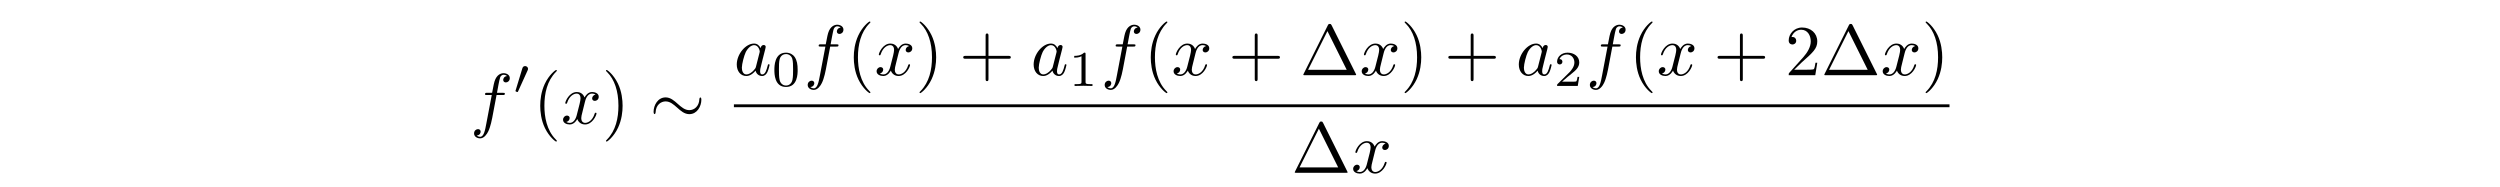<?xml version='1.0' encoding='UTF-8'?>
<!-- This file was generated by dvisvgm 3.4.3 -->
<svg version='1.1' xmlns='http://www.w3.org/2000/svg' xmlns:xlink='http://www.w3.org/1999/xlink' width='347.696pt' height='26.027pt' viewBox='0 -26.027 347.696 26.027'>
<g id='page10'>
<g transform='matrix(1 0 0 -1 0 0)'>
<path d='M69.06 12.81H69.916C70.116 12.81 70.215 12.81 70.215 13.01C70.215 13.119 70.116 13.119 69.946 13.119H69.12L69.329 14.255C69.369 14.464 69.508 15.171 69.568 15.291C69.657 15.48 69.827 15.629 70.036 15.629C70.076 15.629 70.335 15.629 70.524 15.45C70.086 15.41 69.986 15.062 69.986 14.912C69.986 14.683 70.166 14.564 70.355 14.564C70.614 14.564 70.902 14.783 70.902 15.161C70.902 15.619 70.444 15.849 70.036 15.849C69.697 15.849 69.07 15.669 68.771 14.683C68.711 14.474 68.681 14.374 68.442 13.119H67.755C67.566 13.119 67.456 13.119 67.456 12.93C67.456 12.81 67.546 12.81 67.735 12.81H68.392L67.645 8.876C67.466 7.909 67.296 7.003 66.779 7.003C66.739 7.003 66.49 7.003 66.301 7.182C66.759 7.212 66.848 7.571 66.848 7.72C66.848 7.949 66.669 8.069 66.48 8.069C66.221 8.069 65.932 7.85 65.932 7.471C65.932 7.023 66.37 6.784 66.779 6.784C67.326 6.784 67.725 7.372 67.904 7.75C68.223 8.378 68.452 9.583 68.462 9.653L69.06 12.81Z'/>
<path d='M73.377 16.232C73.432 16.351 73.44 16.407 73.44 16.455C73.44 16.672 73.244 16.839 73.028 16.839C72.763 16.839 72.679 16.623 72.644 16.511L71.724 13.491C71.717 13.477 71.689 13.386 71.689 13.379C71.689 13.296 71.905 13.226 71.961 13.226C72.01 13.226 72.017 13.24 72.066 13.345L73.377 16.232Z'/>
<path d='M77.446 6.435C77.446 6.465 77.446 6.485 77.277 6.654C76.032 7.909 75.713 9.792 75.713 11.316C75.713 13.049 76.091 14.783 77.317 16.028C77.446 16.148 77.446 16.168 77.446 16.197C77.446 16.267 77.406 16.297 77.346 16.297C77.247 16.297 76.351 15.619 75.763 14.354C75.255 13.259 75.135 12.153 75.135 11.316C75.135 10.539 75.245 9.334 75.793 8.208C76.39 6.983 77.247 6.336 77.346 6.336C77.406 6.336 77.446 6.366 77.446 6.435Z'/>
<path d='M81.347 11.834C81.407 12.093 81.636 13.01 82.333 13.01C82.383 13.01 82.622 13.01 82.831 12.88C82.553 12.83 82.353 12.581 82.353 12.342C82.353 12.183 82.463 11.994 82.732 11.994C82.951 11.994 83.27 12.173 83.27 12.571C83.27 13.089 82.682 13.229 82.343 13.229C81.765 13.229 81.417 12.701 81.297 12.472C81.048 13.129 80.51 13.229 80.222 13.229C79.185 13.229 78.618 11.944 78.618 11.695C78.618 11.595 78.717 11.595 78.737 11.595C78.817 11.595 78.847 11.615 78.867 11.705C79.205 12.761 79.863 13.01 80.202 13.01C80.391 13.01 80.739 12.92 80.739 12.342C80.739 12.033 80.57 11.366 80.202 9.972C80.042 9.354 79.694 8.936 79.255 8.936C79.195 8.936 78.966 8.936 78.757 9.065C79.006 9.115 79.225 9.324 79.225 9.603C79.225 9.872 79.006 9.952 78.857 9.952C78.558 9.952 78.309 9.693 78.309 9.374C78.309 8.916 78.807 8.716 79.245 8.716C79.903 8.716 80.261 9.414 80.291 9.473C80.411 9.105 80.769 8.716 81.367 8.716C82.393 8.716 82.961 10.001 82.961 10.25C82.961 10.35 82.871 10.35 82.841 10.35C82.752 10.35 82.732 10.31 82.712 10.24C82.383 9.175 81.706 8.936 81.387 8.936C80.999 8.936 80.839 9.254 80.839 9.593C80.839 9.812 80.899 10.031 81.009 10.47L81.347 11.834Z'/>
<path d='M86.59 11.316C86.59 12.093 86.481 13.298 85.933 14.424C85.335 15.649 84.478 16.297 84.379 16.297C84.319 16.297 84.279 16.257 84.279 16.197C84.279 16.168 84.279 16.148 84.469 15.968C85.445 14.982 86.012 13.398 86.012 11.316C86.012 9.613 85.644 7.86 84.409 6.605C84.279 6.485 84.279 6.465 84.279 6.435C84.279 6.376 84.319 6.336 84.379 6.336C84.478 6.336 85.375 7.013 85.963 8.278C86.471 9.374 86.59 10.479 86.59 11.316Z'/>
<path d='M97.544 12.153C97.544 12.372 97.484 12.472 97.405 12.472C97.355 12.472 97.275 12.402 97.265 12.213C97.225 11.257 96.568 10.709 95.871 10.709C95.243 10.709 94.765 11.137 94.277 11.565C93.769 12.023 93.251 12.482 92.573 12.482C91.488 12.482 90.9 11.386 90.9 10.479C90.9 10.161 91.03 10.161 91.039 10.161C91.149 10.161 91.179 10.36 91.179 10.39C91.219 11.486 91.966 11.924 92.573 11.924C93.201 11.924 93.679 11.496 94.167 11.067C94.675 10.609 95.193 10.151 95.871 10.151C96.957 10.151 97.544 11.247 97.544 12.153Z'/>
<path d='M105.786 19.331C105.606 19.7 105.318 19.969 104.869 19.969C103.704 19.969 102.468 18.504 102.468 17.05C102.468 16.114 103.016 15.456 103.793 15.456C103.993 15.456 104.491 15.496 105.088 16.204C105.168 15.785 105.517 15.456 105.995 15.456C106.343 15.456 106.573 15.686 106.732 16.004C106.901 16.363 107.031 16.971 107.031 16.99C107.031 17.09 106.941 17.09 106.911 17.09C106.812 17.09 106.802 17.05 106.772 16.911C106.603 16.263 106.423 15.676 106.015 15.676C105.746 15.676 105.716 15.934 105.716 16.134C105.716 16.353 105.736 16.433 105.845 16.871C105.955 17.289 105.975 17.389 106.064 17.768L106.423 19.162C106.493 19.441 106.493 19.461 106.493 19.501C106.493 19.67 106.373 19.77 106.204 19.77C105.965 19.77 105.815 19.55 105.786 19.331ZM105.138 16.751C105.088 16.572 105.088 16.552 104.939 16.383C104.501 15.835 104.092 15.676 103.813 15.676C103.315 15.676 103.176 16.224 103.176 16.612C103.176 17.11 103.494 18.335 103.723 18.794C104.033 19.381 104.481 19.75 104.879 19.75C105.527 19.75 105.666 18.933 105.666 18.873C105.666 18.814 105.646 18.754 105.636 18.704L105.138 16.751Z'/>
<path d='M110.936 16.297C110.936 17.064 110.845 17.615 110.524 18.104C110.308 18.424 109.876 18.703 109.318 18.703C107.7 18.703 107.7 16.799 107.7 16.297C107.7 15.795 107.7 13.933 109.318 13.933C110.936 13.933 110.936 15.795 110.936 16.297ZM109.318 14.128C108.997 14.128 108.572 14.316 108.432 14.888C108.334 15.299 108.334 15.872 108.334 16.388C108.334 16.897 108.334 17.427 108.439 17.811C108.585 18.362 109.032 18.508 109.318 18.508C109.694 18.508 110.057 18.278 110.183 17.873C110.294 17.497 110.301 16.994 110.301 16.388C110.301 15.872 110.301 15.355 110.211 14.916C110.071 14.281 109.597 14.128 109.318 14.128Z'/>
<path d='M115.462 19.55H116.318C116.518 19.55 116.617 19.55 116.617 19.75C116.617 19.859 116.518 19.859 116.348 19.859H115.522L115.731 20.995C115.771 21.204 115.91 21.911 115.97 22.031C116.059 22.22 116.229 22.369 116.438 22.369C116.478 22.369 116.737 22.369 116.926 22.19C116.488 22.15 116.388 21.802 116.388 21.652C116.388 21.423 116.568 21.304 116.757 21.304C117.016 21.304 117.304 21.523 117.304 21.901C117.304 22.359 116.846 22.589 116.438 22.589C116.099 22.589 115.472 22.409 115.173 21.423C115.113 21.214 115.083 21.114 114.844 19.859H114.157C113.968 19.859 113.858 19.859 113.858 19.67C113.858 19.55 113.948 19.55 114.137 19.55H114.794L114.047 15.616C113.868 14.649 113.698 13.743 113.181 13.743C113.141 13.743 112.892 13.743 112.703 13.922C113.161 13.952 113.25 14.311 113.25 14.46C113.25 14.689 113.071 14.809 112.882 14.809C112.623 14.809 112.334 14.59 112.334 14.211C112.334 13.763 112.772 13.524 113.181 13.524C113.728 13.524 114.127 14.112 114.306 14.49C114.625 15.118 114.854 16.323 114.864 16.393L115.462 19.55Z'/>
<path d='M121.054 13.175C121.054 13.205 121.054 13.225 120.885 13.394C119.64 14.649 119.321 16.532 119.321 18.056C119.321 19.789 119.699 21.523 120.925 22.768C121.054 22.888 121.054 22.908 121.054 22.937C121.054 23.007 121.014 23.037 120.954 23.037C120.855 23.037 119.959 22.359 119.371 21.094C118.863 19.999 118.743 18.893 118.743 18.056C118.743 17.279 118.853 16.074 119.401 14.949C119.998 13.723 120.855 13.076 120.954 13.076C121.014 13.076 121.054 13.106 121.054 13.175Z'/>
<path d='M124.955 18.574C125.015 18.833 125.244 19.75 125.941 19.75C125.991 19.75 126.23 19.75 126.439 19.62C126.161 19.57 125.961 19.321 125.961 19.082C125.961 18.923 126.071 18.734 126.34 18.734C126.559 18.734 126.878 18.913 126.878 19.311C126.878 19.829 126.29 19.969 125.951 19.969C125.373 19.969 125.025 19.441 124.905 19.212C124.656 19.869 124.118 19.969 123.83 19.969C122.793 19.969 122.226 18.684 122.226 18.435C122.226 18.335 122.325 18.335 122.345 18.335C122.425 18.335 122.455 18.355 122.475 18.445C122.813 19.501 123.471 19.75 123.81 19.75C123.999 19.75 124.347 19.66 124.347 19.082C124.347 18.774 124.178 18.106 123.81 16.712C123.65 16.094 123.301 15.676 122.863 15.676C122.803 15.676 122.574 15.676 122.365 15.805C122.614 15.855 122.833 16.064 122.833 16.343C122.833 16.612 122.614 16.692 122.465 16.692C122.166 16.692 121.917 16.433 121.917 16.114C121.917 15.656 122.415 15.456 122.853 15.456C123.511 15.456 123.869 16.154 123.899 16.214C124.019 15.845 124.377 15.456 124.975 15.456C126.001 15.456 126.569 16.741 126.569 16.99C126.569 17.09 126.479 17.09 126.449 17.09C126.36 17.09 126.34 17.05 126.32 16.98C125.991 15.915 125.314 15.676 124.995 15.676C124.606 15.676 124.447 15.994 124.447 16.333C124.447 16.552 124.507 16.771 124.616 17.21L124.955 18.574Z'/>
<path d='M130.198 18.056C130.198 18.833 130.088 20.039 129.54 21.164C128.943 22.389 128.086 23.037 127.987 23.037C127.927 23.037 127.887 22.997 127.887 22.937C127.887 22.908 127.887 22.888 128.076 22.708C129.052 21.722 129.62 20.138 129.62 18.056C129.62 16.353 129.252 14.6 128.016 13.345C127.887 13.225 127.887 13.205 127.887 13.175C127.887 13.116 127.927 13.076 127.987 13.076C128.086 13.076 128.982 13.753 129.57 15.018C130.078 16.114 130.198 17.219 130.198 18.056Z'/>
<path d='M137.476 17.857H140.255C140.395 17.857 140.584 17.857 140.584 18.056C140.584 18.255 140.395 18.255 140.255 18.255H137.476V21.045C137.476 21.184 137.476 21.374 137.277 21.374C137.077 21.374 137.077 21.184 137.077 21.045V18.255H134.288C134.149 18.255 133.96 18.255 133.96 18.056C133.96 17.857 134.149 17.857 134.288 17.857H137.077V15.068C137.077 14.929 137.077 14.739 137.277 14.739C137.476 14.739 137.476 14.929 137.476 15.068V17.857Z'/>
<path d='M147.075 19.331C146.896 19.7 146.607 19.969 146.159 19.969C144.993 19.969 143.758 18.504 143.758 17.05C143.758 16.114 144.306 15.456 145.083 15.456C145.282 15.456 145.78 15.496 146.378 16.204C146.458 15.785 146.806 15.456 147.284 15.456C147.633 15.456 147.862 15.686 148.022 16.004C148.191 16.363 148.32 16.971 148.32 16.99C148.32 17.09 148.231 17.09 148.201 17.09C148.101 17.09 148.091 17.05 148.061 16.911C147.892 16.263 147.713 15.676 147.304 15.676C147.035 15.676 147.006 15.934 147.006 16.134C147.006 16.353 147.025 16.433 147.135 16.871C147.245 17.289 147.264 17.389 147.354 17.768L147.713 19.162C147.783 19.441 147.783 19.461 147.783 19.501C147.783 19.67 147.663 19.77 147.493 19.77C147.254 19.77 147.105 19.55 147.075 19.331ZM146.428 16.751C146.378 16.572 146.378 16.552 146.228 16.383C145.79 15.835 145.382 15.676 145.103 15.676C144.605 15.676 144.465 16.224 144.465 16.612C144.465 17.11 144.784 18.335 145.013 18.794C145.322 19.381 145.77 19.75 146.169 19.75C146.816 19.75 146.956 18.933 146.956 18.873C146.956 18.814 146.936 18.754 146.926 18.704L146.428 16.751Z'/>
<path d='M150.978 18.508C150.978 18.696 150.964 18.703 150.768 18.703C150.322 18.264 149.687 18.257 149.401 18.257V18.006C149.569 18.006 150.029 18.006 150.413 18.201V14.644C150.413 14.414 150.413 14.323 149.715 14.323H149.45V14.072C149.576 14.079 150.433 14.1 150.692 14.1C150.908 14.1 151.787 14.079 151.94 14.072V14.323H151.675C150.978 14.323 150.978 14.414 150.978 14.644V18.508Z'/>
<path d='M156.766 19.55H157.622C157.822 19.55 157.921 19.55 157.921 19.75C157.921 19.859 157.822 19.859 157.652 19.859H156.826L157.035 20.995C157.075 21.204 157.214 21.911 157.274 22.031C157.363 22.22 157.533 22.369 157.742 22.369C157.782 22.369 158.041 22.369 158.23 22.19C157.792 22.15 157.692 21.802 157.692 21.652C157.692 21.423 157.872 21.304 158.061 21.304C158.32 21.304 158.608 21.523 158.608 21.901C158.608 22.359 158.15 22.589 157.742 22.589C157.403 22.589 156.776 22.409 156.477 21.423C156.417 21.214 156.387 21.114 156.148 19.859H155.461C155.272 19.859 155.162 19.859 155.162 19.67C155.162 19.55 155.252 19.55 155.441 19.55H156.098L155.351 15.616C155.172 14.649 155.002 13.743 154.485 13.743C154.445 13.743 154.196 13.743 154.007 13.922C154.465 13.952 154.554 14.311 154.554 14.46C154.554 14.689 154.375 14.809 154.186 14.809C153.927 14.809 153.638 14.59 153.638 14.211C153.638 13.763 154.076 13.524 154.485 13.524C155.032 13.524 155.431 14.112 155.61 14.49C155.929 15.118 156.158 16.323 156.168 16.393L156.766 19.55Z'/>
<path d='M162.358 13.175C162.358 13.205 162.358 13.225 162.189 13.394C160.944 14.649 160.625 16.532 160.625 18.056C160.625 19.789 161.003 21.523 162.229 22.768C162.358 22.888 162.358 22.908 162.358 22.937C162.358 23.007 162.318 23.037 162.258 23.037C162.159 23.037 161.262 22.359 160.675 21.094C160.167 19.999 160.047 18.893 160.047 18.056C160.047 17.279 160.157 16.074 160.705 14.949C161.302 13.723 162.159 13.076 162.258 13.076C162.318 13.076 162.358 13.106 162.358 13.175Z'/>
<path d='M166.259 18.574C166.319 18.833 166.548 19.75 167.245 19.75C167.295 19.75 167.534 19.75 167.743 19.62C167.465 19.57 167.265 19.321 167.265 19.082C167.265 18.923 167.375 18.734 167.644 18.734C167.863 18.734 168.182 18.913 168.182 19.311C168.182 19.829 167.594 19.969 167.255 19.969C166.677 19.969 166.329 19.441 166.209 19.212C165.96 19.869 165.422 19.969 165.134 19.969C164.097 19.969 163.53 18.684 163.53 18.435C163.53 18.335 163.629 18.335 163.649 18.335C163.729 18.335 163.759 18.355 163.779 18.445C164.117 19.501 164.775 19.75 165.114 19.75C165.303 19.75 165.651 19.66 165.651 19.082C165.651 18.774 165.482 18.106 165.114 16.712C164.954 16.094 164.605 15.676 164.167 15.676C164.107 15.676 163.878 15.676 163.669 15.805C163.918 15.855 164.137 16.064 164.137 16.343C164.137 16.612 163.918 16.692 163.769 16.692C163.47 16.692 163.221 16.433 163.221 16.114C163.221 15.656 163.719 15.456 164.157 15.456C164.815 15.456 165.173 16.154 165.203 16.214C165.323 15.845 165.681 15.456 166.279 15.456C167.305 15.456 167.873 16.741 167.873 16.99C167.873 17.09 167.783 17.09 167.753 17.09C167.664 17.09 167.644 17.05 167.624 16.98C167.295 15.915 166.618 15.676 166.299 15.676C165.91 15.676 165.751 15.994 165.751 16.333C165.751 16.552 165.811 16.771 165.92 17.21L166.259 18.574Z'/>
<path d='M174.909 17.857H177.688C177.827 17.857 178.017 17.857 178.017 18.056C178.017 18.255 177.827 18.255 177.688 18.255H174.909V21.045C174.909 21.184 174.909 21.374 174.71 21.374C174.51 21.374 174.51 21.184 174.51 21.045V18.255H171.721C171.582 18.255 171.392 18.255 171.392 18.056C171.392 17.857 171.582 17.857 171.721 17.857H174.51V15.068C174.51 14.929 174.51 14.739 174.71 14.739C174.909 14.739 174.909 14.929 174.909 15.068V17.857Z'/>
<path d='M185.195 22.519C185.126 22.649 185.106 22.698 184.936 22.698C184.767 22.698 184.747 22.649 184.678 22.519L181.311 15.765C181.261 15.676 181.261 15.656 181.261 15.646C181.261 15.566 181.32 15.566 181.48 15.566H188.393C188.552 15.566 188.612 15.566 188.612 15.646C188.612 15.656 188.612 15.676 188.562 15.765L185.195 22.519ZM184.618 21.702L187.297 16.323H181.928L184.618 21.702Z'/>
<path d='M192.421 18.574C192.481 18.833 192.71 19.75 193.407 19.75C193.457 19.75 193.696 19.75 193.905 19.62C193.626 19.57 193.427 19.321 193.427 19.082C193.427 18.923 193.537 18.734 193.806 18.734C194.025 18.734 194.344 18.913 194.344 19.311C194.344 19.829 193.756 19.969 193.417 19.969C192.839 19.969 192.491 19.441 192.371 19.212C192.122 19.869 191.584 19.969 191.296 19.969C190.259 19.969 189.692 18.684 189.692 18.435C189.692 18.335 189.791 18.335 189.811 18.335C189.891 18.335 189.921 18.355 189.941 18.445C190.279 19.501 190.937 19.75 191.276 19.75C191.465 19.75 191.813 19.66 191.813 19.082C191.813 18.774 191.644 18.106 191.276 16.712C191.116 16.094 190.767 15.676 190.329 15.676C190.269 15.676 190.04 15.676 189.831 15.805C190.08 15.855 190.299 16.064 190.299 16.343C190.299 16.612 190.08 16.692 189.931 16.692C189.632 16.692 189.383 16.433 189.383 16.114C189.383 15.656 189.881 15.456 190.319 15.456C190.977 15.456 191.335 16.154 191.365 16.214C191.485 15.845 191.843 15.456 192.441 15.456C193.467 15.456 194.035 16.741 194.035 16.99C194.035 17.09 193.945 17.09 193.915 17.09C193.826 17.09 193.806 17.05 193.786 16.98C193.457 15.915 192.78 15.676 192.461 15.676C192.072 15.676 191.913 15.994 191.913 16.333C191.913 16.552 191.973 16.771 192.082 17.21L192.421 18.574Z'/>
<path d='M197.664 18.056C197.664 18.833 197.554 20.039 197.006 21.164C196.409 22.389 195.552 23.037 195.453 23.037C195.393 23.037 195.353 22.997 195.353 22.937C195.353 22.908 195.353 22.888 195.542 22.708C196.518 21.722 197.086 20.138 197.086 18.056C197.086 16.353 196.718 14.6 195.482 13.345C195.353 13.225 195.353 13.205 195.353 13.175C195.353 13.116 195.393 13.076 195.453 13.076C195.552 13.076 196.448 13.753 197.036 15.018C197.544 16.114 197.664 17.219 197.664 18.056Z'/>
<path d='M204.942 17.857H207.721C207.861 17.857 208.05 17.857 208.05 18.056C208.05 18.255 207.861 18.255 207.721 18.255H204.942V21.045C204.942 21.184 204.942 21.374 204.743 21.374C204.543 21.374 204.543 21.184 204.543 21.045V18.255H201.754C201.615 18.255 201.426 18.255 201.426 18.056C201.426 17.857 201.615 17.857 201.754 17.857H204.543V15.068C204.543 14.929 204.543 14.739 204.743 14.739C204.942 14.739 204.942 14.929 204.942 15.068V17.857Z'/>
<path d='M214.551 19.331C214.372 19.7 214.083 19.969 213.635 19.969C212.469 19.969 211.234 18.504 211.234 17.05C211.234 16.114 211.782 15.456 212.559 15.456C212.758 15.456 213.256 15.496 213.854 16.204C213.933 15.785 214.282 15.456 214.76 15.456C215.109 15.456 215.338 15.686 215.498 16.004C215.667 16.363 215.796 16.971 215.796 16.99C215.796 17.09 215.707 17.09 215.677 17.09C215.577 17.09 215.567 17.05 215.537 16.911C215.368 16.263 215.189 15.676 214.78 15.676C214.511 15.676 214.482 15.934 214.482 16.134C214.482 16.353 214.501 16.433 214.611 16.871C214.721 17.289 214.74 17.389 214.83 17.768L215.189 19.162C215.258 19.441 215.258 19.461 215.258 19.501C215.258 19.67 215.139 19.77 214.969 19.77C214.73 19.77 214.581 19.55 214.551 19.331ZM213.904 16.751C213.854 16.572 213.854 16.552 213.704 16.383C213.266 15.835 212.858 15.676 212.579 15.676C212.081 15.676 211.941 16.224 211.941 16.612C211.941 17.11 212.26 18.335 212.489 18.794C212.798 19.381 213.246 19.75 213.645 19.75C214.292 19.75 214.432 18.933 214.432 18.873C214.432 18.814 214.412 18.754 214.402 18.704L213.904 16.751Z'/>
<path d='M219.64 15.341H219.403C219.382 15.188 219.313 14.776 219.222 14.707C219.166 14.665 218.629 14.665 218.531 14.665H217.248C217.98 15.314 218.225 15.509 218.643 15.837C219.159 16.248 219.64 16.681 219.64 17.343C219.64 18.187 218.901 18.703 218.008 18.703C217.143 18.703 216.557 18.097 216.557 17.455C216.557 17.099 216.857 17.064 216.927 17.064C217.095 17.064 217.297 17.183 217.297 17.434C217.297 17.559 217.248 17.804 216.885 17.804C217.101 18.299 217.576 18.452 217.904 18.452C218.601 18.452 218.964 17.908 218.964 17.343C218.964 16.736 218.531 16.255 218.308 16.004L216.627 14.344C216.557 14.281 216.557 14.267 216.557 14.072H219.431L219.64 15.341Z'/>
<path d='M224.244 19.55H225.101C225.3 19.55 225.399 19.55 225.399 19.75C225.399 19.859 225.3 19.859 225.13 19.859H224.304L224.513 20.995C224.553 21.204 224.692 21.911 224.752 22.031C224.841 22.22 225.011 22.369 225.22 22.369C225.26 22.369 225.519 22.369 225.708 22.19C225.27 22.15 225.17 21.802 225.17 21.652C225.17 21.423 225.35 21.304 225.539 21.304C225.798 21.304 226.086 21.523 226.086 21.901C226.086 22.359 225.628 22.589 225.22 22.589C224.881 22.589 224.254 22.409 223.955 21.423C223.895 21.214 223.865 21.114 223.626 19.859H222.939C222.75 19.859 222.64 19.859 222.64 19.67C222.64 19.55 222.73 19.55 222.919 19.55H223.576L222.829 15.616C222.65 14.649 222.481 13.743 221.963 13.743C221.923 13.743 221.674 13.743 221.485 13.922C221.943 13.952 222.032 14.311 222.032 14.46C222.032 14.689 221.853 14.809 221.664 14.809C221.405 14.809 221.116 14.59 221.116 14.211C221.116 13.763 221.554 13.524 221.963 13.524C222.511 13.524 222.909 14.112 223.088 14.49C223.407 15.118 223.636 16.323 223.646 16.393L224.244 19.55Z'/>
<path d='M229.836 13.175C229.836 13.205 229.836 13.225 229.667 13.394C228.422 14.649 228.103 16.532 228.103 18.056C228.103 19.789 228.481 21.523 229.707 22.768C229.836 22.888 229.836 22.908 229.836 22.937C229.836 23.007 229.796 23.037 229.736 23.037C229.637 23.037 228.741 22.359 228.153 21.094C227.645 19.999 227.525 18.893 227.525 18.056C227.525 17.279 227.635 16.074 228.183 14.949C228.78 13.723 229.637 13.076 229.736 13.076C229.796 13.076 229.836 13.106 229.836 13.175Z'/>
<path d='M233.737 18.574C233.797 18.833 234.026 19.75 234.723 19.75C234.773 19.75 235.012 19.75 235.221 19.62C234.942 19.57 234.743 19.321 234.743 19.082C234.743 18.923 234.853 18.734 235.122 18.734C235.341 18.734 235.66 18.913 235.66 19.311C235.66 19.829 235.072 19.969 234.733 19.969C234.155 19.969 233.807 19.441 233.687 19.212C233.438 19.869 232.9 19.969 232.612 19.969C231.575 19.969 231.008 18.684 231.008 18.435C231.008 18.335 231.107 18.335 231.127 18.335C231.207 18.335 231.237 18.355 231.257 18.445C231.595 19.501 232.253 19.75 232.592 19.75C232.781 19.75 233.129 19.66 233.129 19.082C233.129 18.774 232.96 18.106 232.592 16.712C232.432 16.094 232.083 15.676 231.645 15.676C231.585 15.676 231.356 15.676 231.147 15.805C231.396 15.855 231.615 16.064 231.615 16.343C231.615 16.612 231.396 16.692 231.247 16.692C230.948 16.692 230.699 16.433 230.699 16.114C230.699 15.656 231.197 15.456 231.635 15.456C232.293 15.456 232.651 16.154 232.681 16.214C232.801 15.845 233.159 15.456 233.757 15.456C234.783 15.456 235.351 16.741 235.351 16.99C235.351 17.09 235.261 17.09 235.231 17.09C235.142 17.09 235.122 17.05 235.102 16.98C234.773 15.915 234.096 15.676 233.777 15.676C233.388 15.676 233.229 15.994 233.229 16.333C233.229 16.552 233.289 16.771 233.398 17.21L233.737 18.574Z'/>
<path d='M242.387 17.857H245.166C245.306 17.857 245.495 17.857 245.495 18.056C245.495 18.255 245.306 18.255 245.166 18.255H242.387V21.045C242.387 21.184 242.387 21.374 242.188 21.374C241.988 21.374 241.988 21.184 241.988 21.045V18.255H239.199C239.06 18.255 238.871 18.255 238.871 18.056C238.871 17.857 239.06 17.857 239.199 17.857H241.988V15.068C241.988 14.929 241.988 14.739 242.188 14.739C242.387 14.739 242.387 14.929 242.387 15.068V17.857Z'/>
<path d='M249.536 16.333L250.591 17.359C252.145 18.734 252.743 19.272 252.743 20.268C252.743 21.403 251.846 22.2 250.631 22.2C249.506 22.2 248.769 21.284 248.769 20.397C248.769 19.839 249.267 19.839 249.296 19.839C249.466 19.839 249.815 19.959 249.815 20.367C249.815 20.626 249.635 20.885 249.286 20.885C249.207 20.885 249.187 20.885 249.157 20.875C249.386 21.523 249.924 21.891 250.502 21.891C251.408 21.891 251.837 21.084 251.837 20.268C251.837 19.471 251.339 18.684 250.791 18.066L248.878 15.934C248.769 15.825 248.769 15.805 248.769 15.566H252.464L252.743 17.299H252.494C252.444 17 252.375 16.562 252.275 16.413C252.205 16.333 251.548 16.333 251.329 16.333H249.536ZM257.654 22.519C257.585 22.649 257.565 22.698 257.396 22.698C257.226 22.698 257.206 22.649 257.137 22.519L253.77 15.765C253.72 15.676 253.72 15.656 253.72 15.646C253.72 15.566 253.78 15.566 253.939 15.566H260.852C261.011 15.566 261.071 15.566 261.071 15.646C261.071 15.656 261.071 15.676 261.021 15.765L257.654 22.519ZM257.077 21.702L259.756 16.323H254.387L257.077 21.702Z'/>
<path d='M264.879 18.574C264.939 18.833 265.168 19.75 265.865 19.75C265.915 19.75 266.154 19.75 266.363 19.62C266.084 19.57 265.885 19.321 265.885 19.082C265.885 18.923 265.995 18.734 266.264 18.734C266.483 18.734 266.802 18.913 266.802 19.311C266.802 19.829 266.214 19.969 265.875 19.969C265.297 19.969 264.949 19.441 264.829 19.212C264.58 19.869 264.042 19.969 263.754 19.969C262.717 19.969 262.15 18.684 262.15 18.435C262.15 18.335 262.249 18.335 262.269 18.335C262.349 18.335 262.379 18.355 262.399 18.445C262.737 19.501 263.395 19.75 263.734 19.75C263.923 19.75 264.271 19.66 264.271 19.082C264.271 18.774 264.102 18.106 263.734 16.712C263.574 16.094 263.225 15.676 262.787 15.676C262.727 15.676 262.498 15.676 262.289 15.805C262.538 15.855 262.757 16.064 262.757 16.343C262.757 16.612 262.538 16.692 262.389 16.692C262.09 16.692 261.841 16.433 261.841 16.114C261.841 15.656 262.339 15.456 262.777 15.456C263.435 15.456 263.793 16.154 263.823 16.214C263.943 15.845 264.301 15.456 264.899 15.456C265.925 15.456 266.493 16.741 266.493 16.99C266.493 17.09 266.403 17.09 266.373 17.09C266.284 17.09 266.264 17.05 266.244 16.98C265.915 15.915 265.238 15.676 264.919 15.676C264.53 15.676 264.371 15.994 264.371 16.333C264.371 16.552 264.431 16.771 264.54 17.21L264.879 18.574Z'/>
<path d='M270.123 18.056C270.123 18.833 270.013 20.039 269.465 21.164C268.868 22.389 268.011 23.037 267.911 23.037C267.851 23.037 267.812 22.997 267.812 22.937C267.812 22.908 267.812 22.888 268.001 22.708C268.977 21.722 269.545 20.138 269.545 18.056C269.545 16.353 269.176 14.6 267.941 13.345C267.812 13.225 267.812 13.205 267.812 13.175C267.812 13.116 267.851 13.076 267.911 13.076C268.011 13.076 268.907 13.753 269.495 15.018C270.003 16.114 270.123 17.219 270.123 18.056Z'/>
<path d='M102.07 11.316H271.133' stroke='#000' fill='none' stroke-width='.398' stroke-miterlimit='10'/>
<path d='M184.007 8.946C183.937 9.075 183.917 9.125 183.748 9.125C183.578 9.125 183.559 9.075 183.489 8.946L180.122 2.192C180.072 2.103 180.072 2.083 180.072 2.073C180.072 1.993 180.132 1.993 180.291 1.993H187.204C187.364 1.993 187.424 1.993 187.424 2.073C187.424 2.083 187.424 2.103 187.374 2.192L184.007 8.946ZM183.429 8.129L186.109 2.75H180.74L183.429 8.129Z'/>
<path d='M191.232 5.001C191.292 5.26 191.521 6.177 192.218 6.177C192.268 6.177 192.507 6.177 192.716 6.047C192.438 5.997 192.238 5.748 192.238 5.509C192.238 5.35 192.348 5.161 192.617 5.161C192.836 5.161 193.155 5.34 193.155 5.738C193.155 6.256 192.567 6.396 192.228 6.396C191.65 6.396 191.302 5.868 191.182 5.639C190.933 6.296 190.395 6.396 190.107 6.396C189.07 6.396 188.503 5.111 188.503 4.862C188.503 4.762 188.602 4.762 188.622 4.762C188.702 4.762 188.732 4.782 188.752 4.872C189.09 5.928 189.748 6.177 190.087 6.177C190.276 6.177 190.624 6.087 190.624 5.509C190.624 5.2 190.455 4.533 190.087 3.139C189.927 2.521 189.578 2.103 189.14 2.103C189.08 2.103 188.851 2.103 188.642 2.232C188.891 2.282 189.11 2.491 189.11 2.77C189.11 3.039 188.891 3.119 188.742 3.119C188.443 3.119 188.194 2.86 188.194 2.541C188.194 2.083 188.692 1.883 189.13 1.883C189.788 1.883 190.146 2.581 190.176 2.64C190.296 2.272 190.654 1.883 191.252 1.883C192.278 1.883 192.846 3.168 192.846 3.417C192.846 3.517 192.756 3.517 192.726 3.517C192.637 3.517 192.617 3.477 192.597 3.407C192.268 2.342 191.591 2.103 191.272 2.103C190.883 2.103 190.724 2.421 190.724 2.76C190.724 2.979 190.784 3.198 190.893 3.637L191.232 5.001Z'/>
</g>
</g>
</svg>